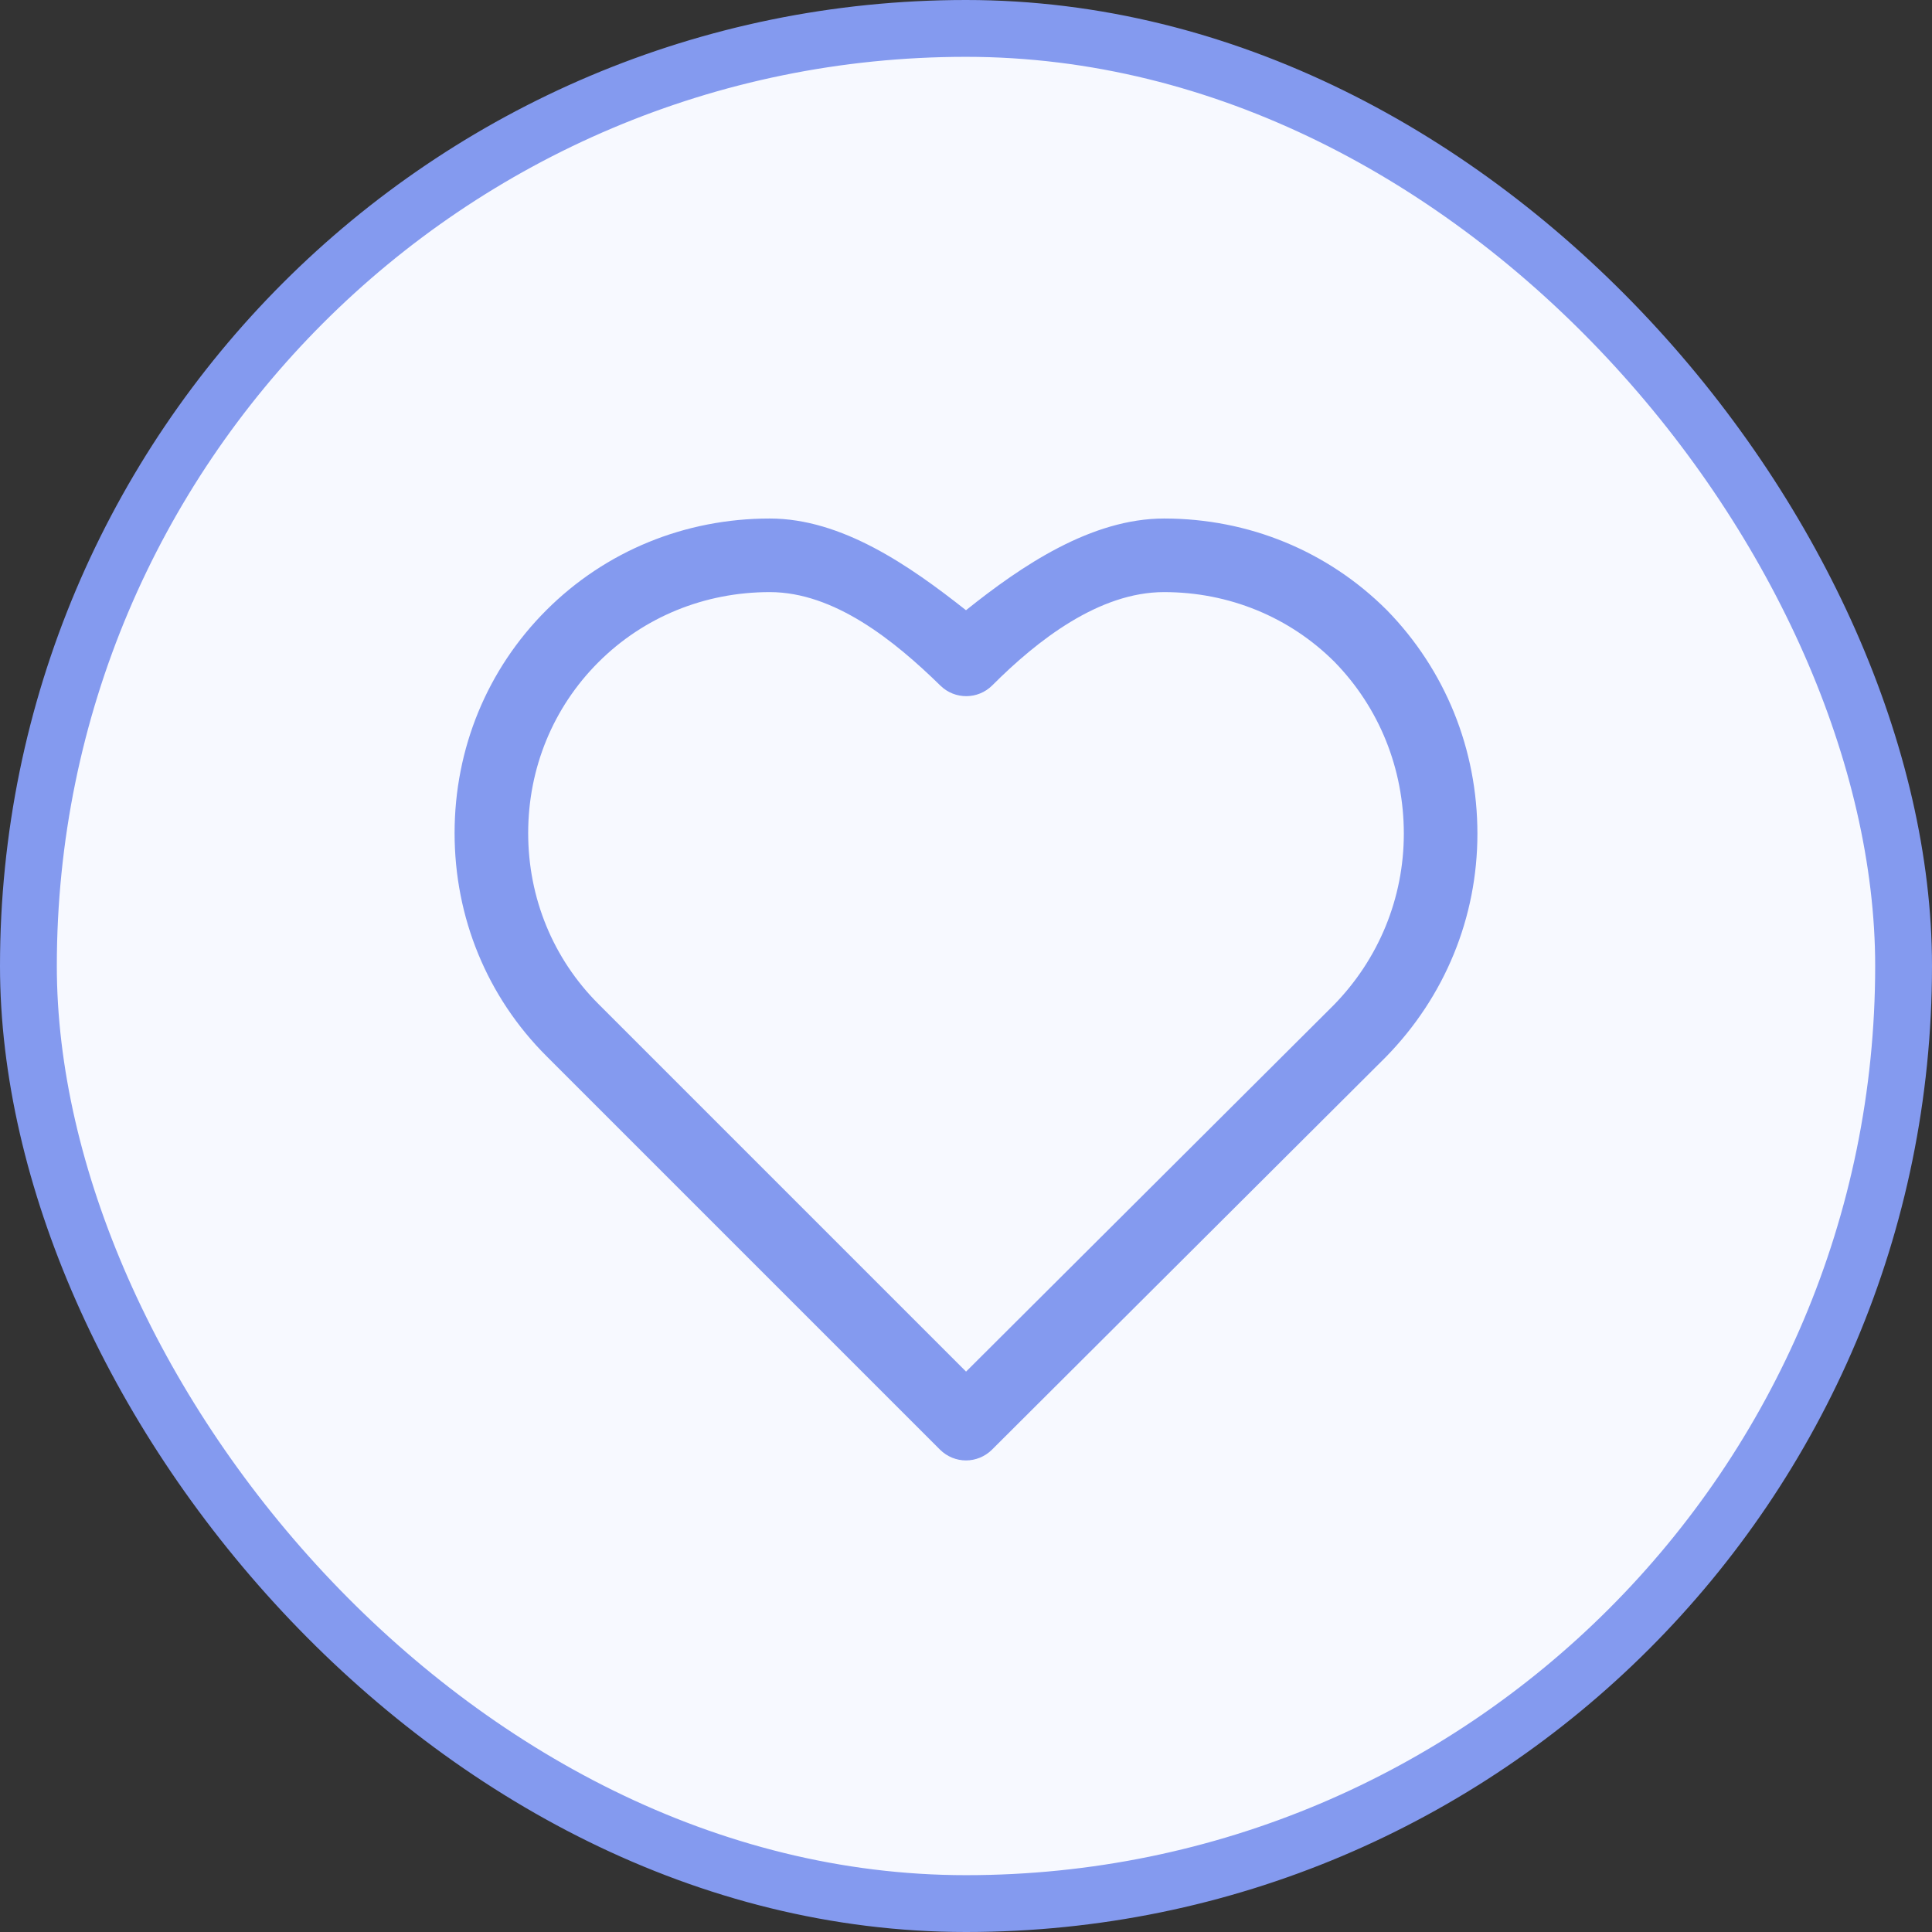 <svg width="34" height="34" viewBox="0 0 34 34" fill="none" xmlns="http://www.w3.org/2000/svg">
<rect x="0" y="0" width="34" height="34" fill="#333333" stroke="none"/>
<rect x="0.5" y="0.5" width="33" height="33" rx="16.5" fill="#F7F9FF" stroke="#849AEF"/>
<path d="M24.408 10.739C23.367 9.698 21.974 9.125 20.486 9.125C19.204 9.125 17.976 9.957 17 10.739C16.01 9.957 14.816 9.125 13.547 9.125C12.052 9.125 10.655 9.698 9.614 10.739C8.573 11.78 8 13.173 8 14.661C8 16.149 8.573 17.542 9.614 18.583L16.542 25.511C16.669 25.637 16.834 25.701 17 25.701C17.165 25.701 17.331 25.637 17.457 25.512L24.391 18.599C25.429 17.538 26 16.143 26 14.672C26 13.187 25.436 11.792 24.408 10.739ZM23.471 17.688L17.001 24.138L10.53 17.667C9.734 16.871 9.295 15.803 9.295 14.661C9.295 13.519 9.734 12.451 10.53 11.655C11.326 10.859 12.398 10.42 13.547 10.42C14.678 10.42 15.733 11.267 16.551 12.067C16.805 12.315 17.211 12.312 17.462 12.062C18.258 11.265 19.343 10.42 20.486 10.42C21.628 10.42 22.695 10.859 23.486 11.649C24.272 12.454 24.705 13.527 24.705 14.672C24.705 15.803 24.265 16.876 23.471 17.688Z" fill="#849AEF"/>
</svg>
